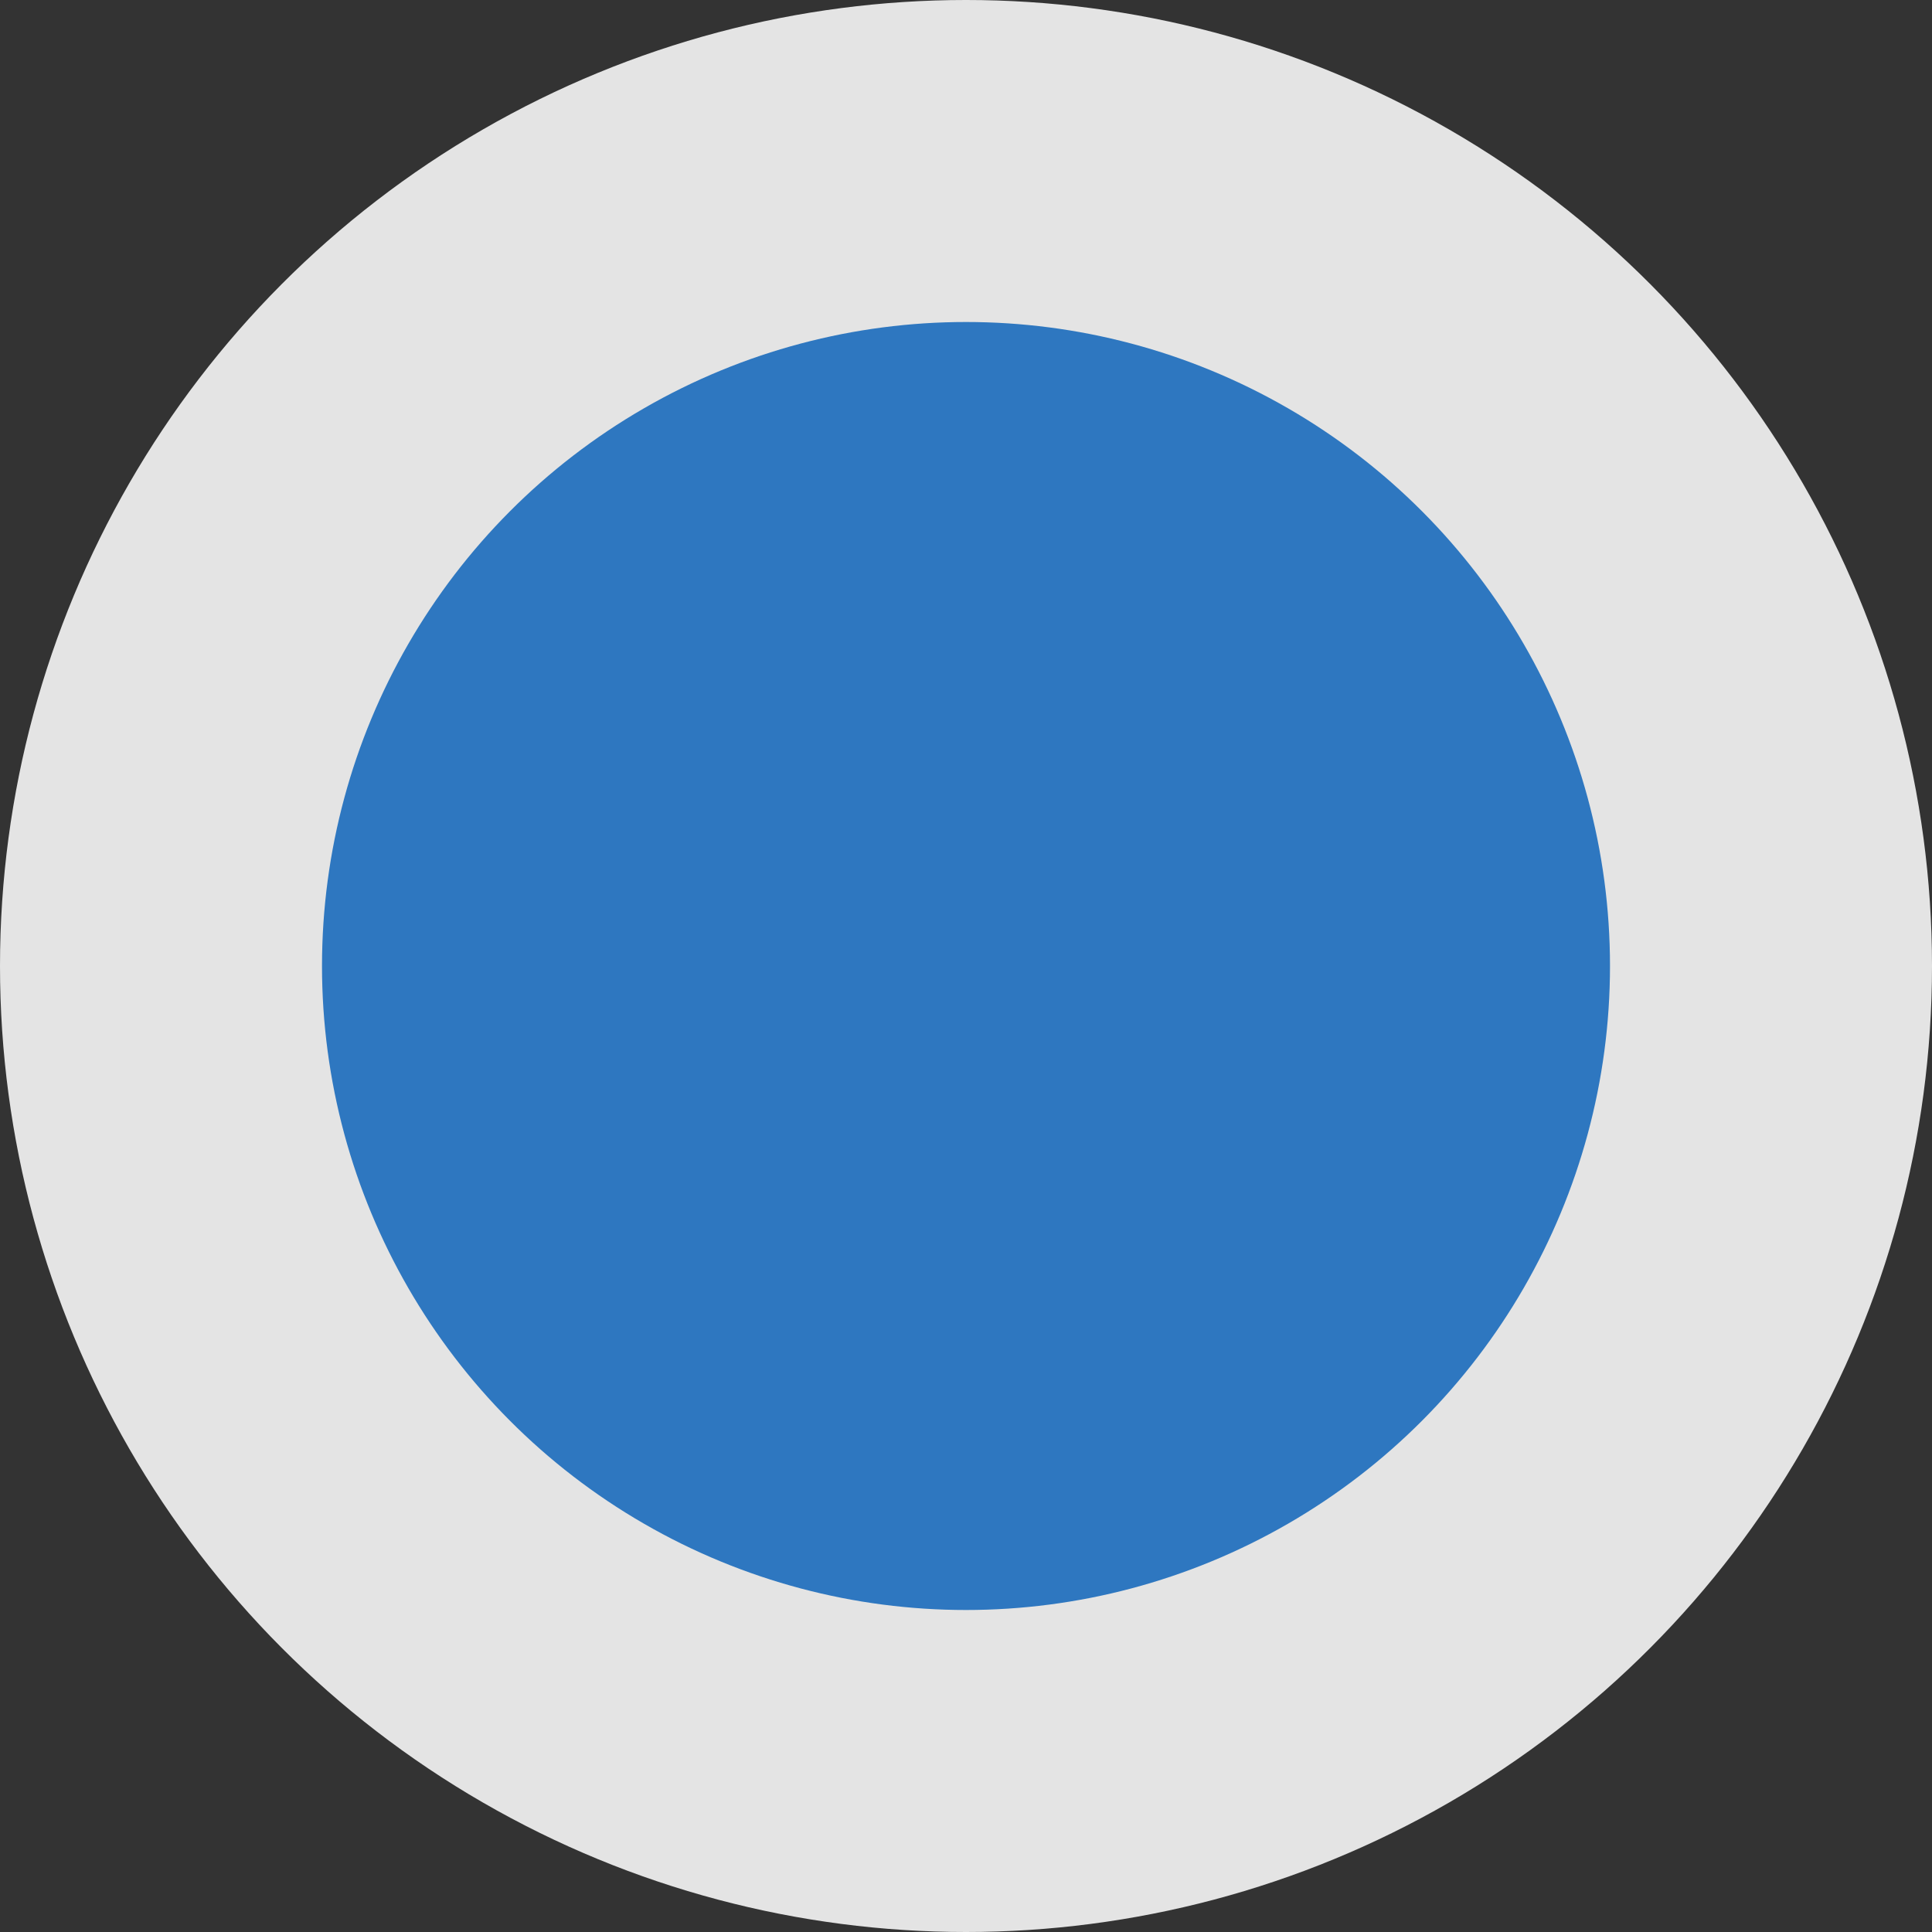 <?xml version="1.0" encoding="UTF-8" standalone="no"?>
<svg width="12px" height="12px" viewBox="0 0 12 12" version="1.1" xmlns="http://www.w3.org/2000/svg" xmlns:xlink="http://www.w3.org/1999/xlink" xmlns:sketch="http://www.bohemiancoding.com/sketch/ns">
    <rect x="0" y="0" width="12" height="12" fill="#333333" stroke="none"/>
    <!-- Generator: Sketch 3.4.2 (15855) - http://www.bohemiancoding.com/sketch -->
    <title>stop</title>
    <desc>Created with Sketch.</desc>
    <defs></defs>
    <g id="Page-1" stroke="none" stroke-width="1" fill="none" fill-rule="evenodd" sketch:type="MSPage">
        <g id="stop" sketch:type="MSLayerGroup">
            <g id="Page-1" sketch:type="MSShapeGroup">
                <circle id="Oval-37" opacity="0.865" fill="#FFFFFF" cx="6" cy="6" r="6"></circle>
                <circle id="Oval-37" fill="#2E77C0" cx="6" cy="6" r="4"></circle>
            </g>
        </g>
    </g>
</svg>